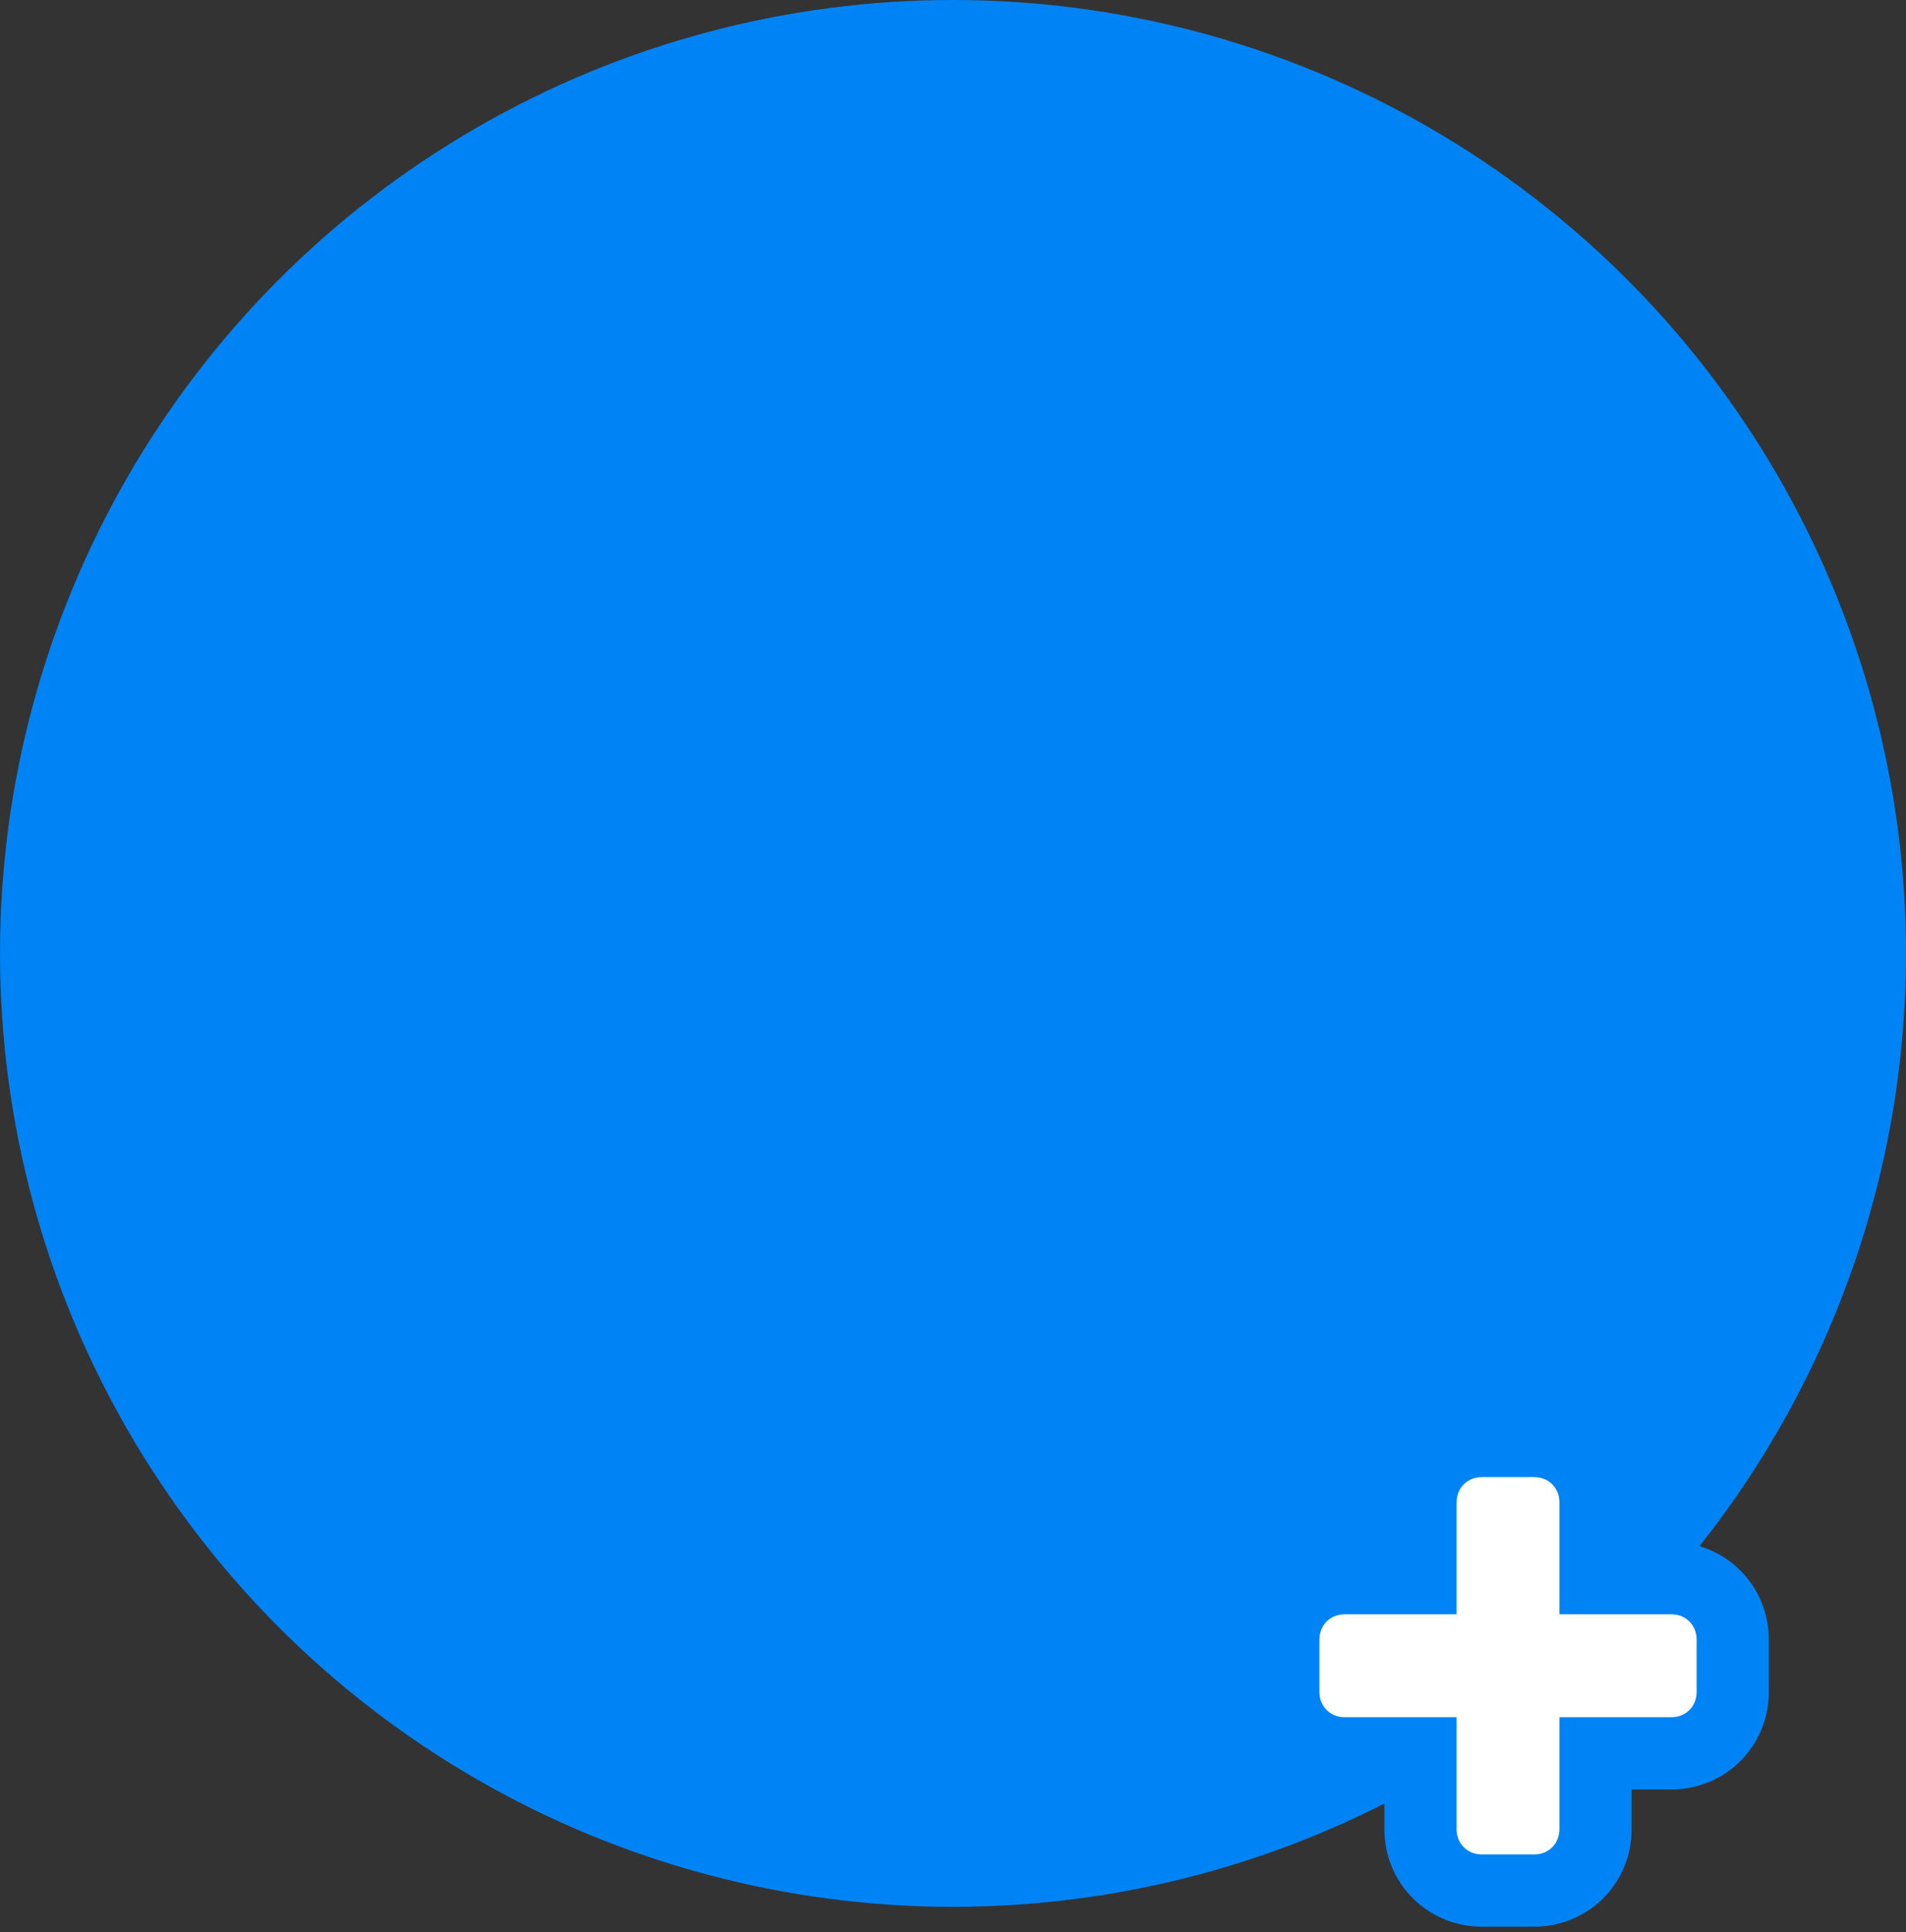 <?xml version="1.0" encoding="utf-8"?>
<!-- Generator: Adobe Illustrator 18.1.1, SVG Export Plug-In . SVG Version: 6.00 Build 0)  -->
<!DOCTYPE svg PUBLIC "-//W3C//DTD SVG 1.1//EN" "http://www.w3.org/Graphics/SVG/1.1/DTD/svg11.dtd">
<svg version="1.1" id="Layer_1" xmlns="http://www.w3.org/2000/svg" xmlns:xlink="http://www.w3.org/1999/xlink" x="0px" y="0px"
	 width="105.6px" height="107px" viewBox="0 0 105.6 107" enable-background="new 0 0 105.6 107" xml:space="preserve">
<rect x="0" y="0" width="105.6" height="107" fill="#333333" stroke="none"/>
<circle fill="#0083F5" cx="52.8" cy="52.8" r="52.8"/>
<g>
	<g>
		<path fill="#FFFFFF" d="M82.2,104.9c-1.9,0-3.4-1.5-3.4-3.4v-4.2h-4.2c-1.9,0-3.4-1.5-3.4-3.4v-2.9c0-1.9,1.5-3.4,3.4-3.4h4.2
			v-4.2c0-1.9,1.5-3.4,3.4-3.4H85c1.9,0,3.4,1.5,3.4,3.4v4.2h4.2c1.9,0,3.4,1.5,3.4,3.4v2.9c0,1.9-1.5,3.4-3.4,3.4h-4.2v4.2
			c0,1.9-1.5,3.4-3.4,3.4H82.2z"/>
		<path fill="#0083F5" d="M85,81.8c0.8,0,1.4,0.6,1.4,1.4v6.2h6.2c0.8,0,1.4,0.6,1.4,1.4v2.9c0,0.8-0.6,1.4-1.4,1.4h-6.2v6.2
			c0,0.8-0.6,1.4-1.4,1.4h-2.9c-0.8,0-1.4-0.6-1.4-1.4v-6.2h-6.2c-0.8,0-1.4-0.6-1.4-1.4v-2.9c0-0.8,0.6-1.4,1.4-1.4h6.2v-6.2
			c0-0.8,0.6-1.4,1.4-1.4H85 M85,77.8h-2.9c-3,0-5.4,2.4-5.4,5.4v2.2h-2.2c-3,0-5.4,2.4-5.4,5.4v2.9c0,3,2.4,5.4,5.4,5.4h2.2v2.2
			c0,3,2.4,5.4,5.4,5.4H85c3,0,5.4-2.4,5.4-5.4v-2.2h2.2c3,0,5.4-2.4,5.4-5.4v-2.9c0-3-2.4-5.4-5.4-5.4h-2.2v-2.2
			C90.5,80.3,88,77.8,85,77.8L85,77.8z"/>
	</g>
</g>
</svg>
